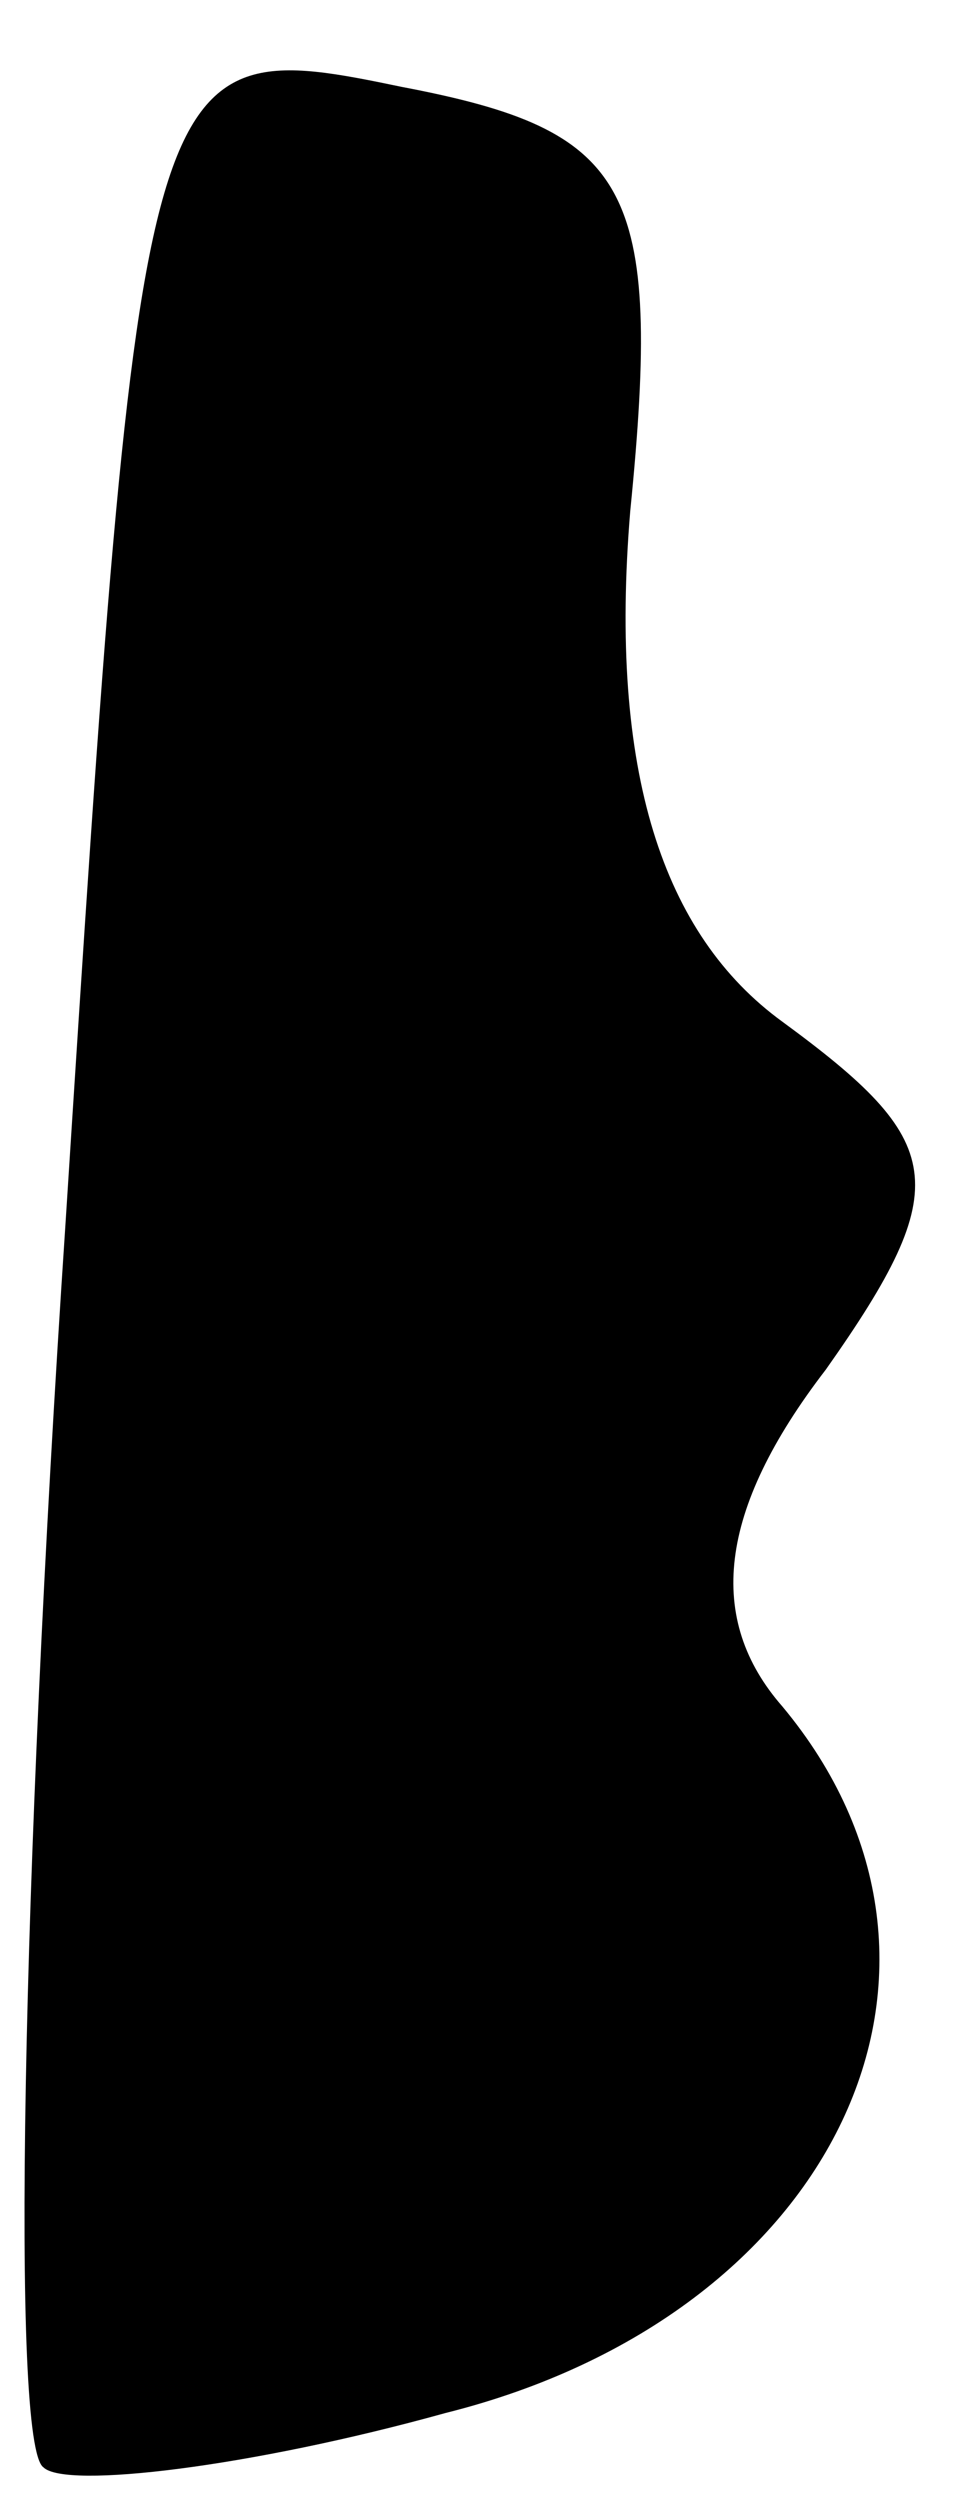 <?xml version="1.0" standalone="no"?>
<!DOCTYPE svg PUBLIC "-//W3C//DTD SVG 20010904//EN"
 "http://www.w3.org/TR/2001/REC-SVG-20010904/DTD/svg10.dtd">
<svg version="1.0" xmlns="http://www.w3.org/2000/svg"
 width="9pt" height="23pt" viewBox="0 0 9 23"
 preserveAspectRatio="xMidYMid meet">
<g transform="translate(0,23) scale(0.1,-0.1)"
fill="#000000" stroke="none">
<path fill="#000000" stroke="none" d="M6 117 c-4 -60 -5 -112 -2 -114 2 -2
19 0 37 5 36 9 51 41 31 65 -7 8 -6 18 4 31 12 17 11 21 -4 32 -11 8 -16 23
-14 47 3 30 0 35 -21 39 -24 5 -24 4 -31 -105z"/>
</g>
</svg>
